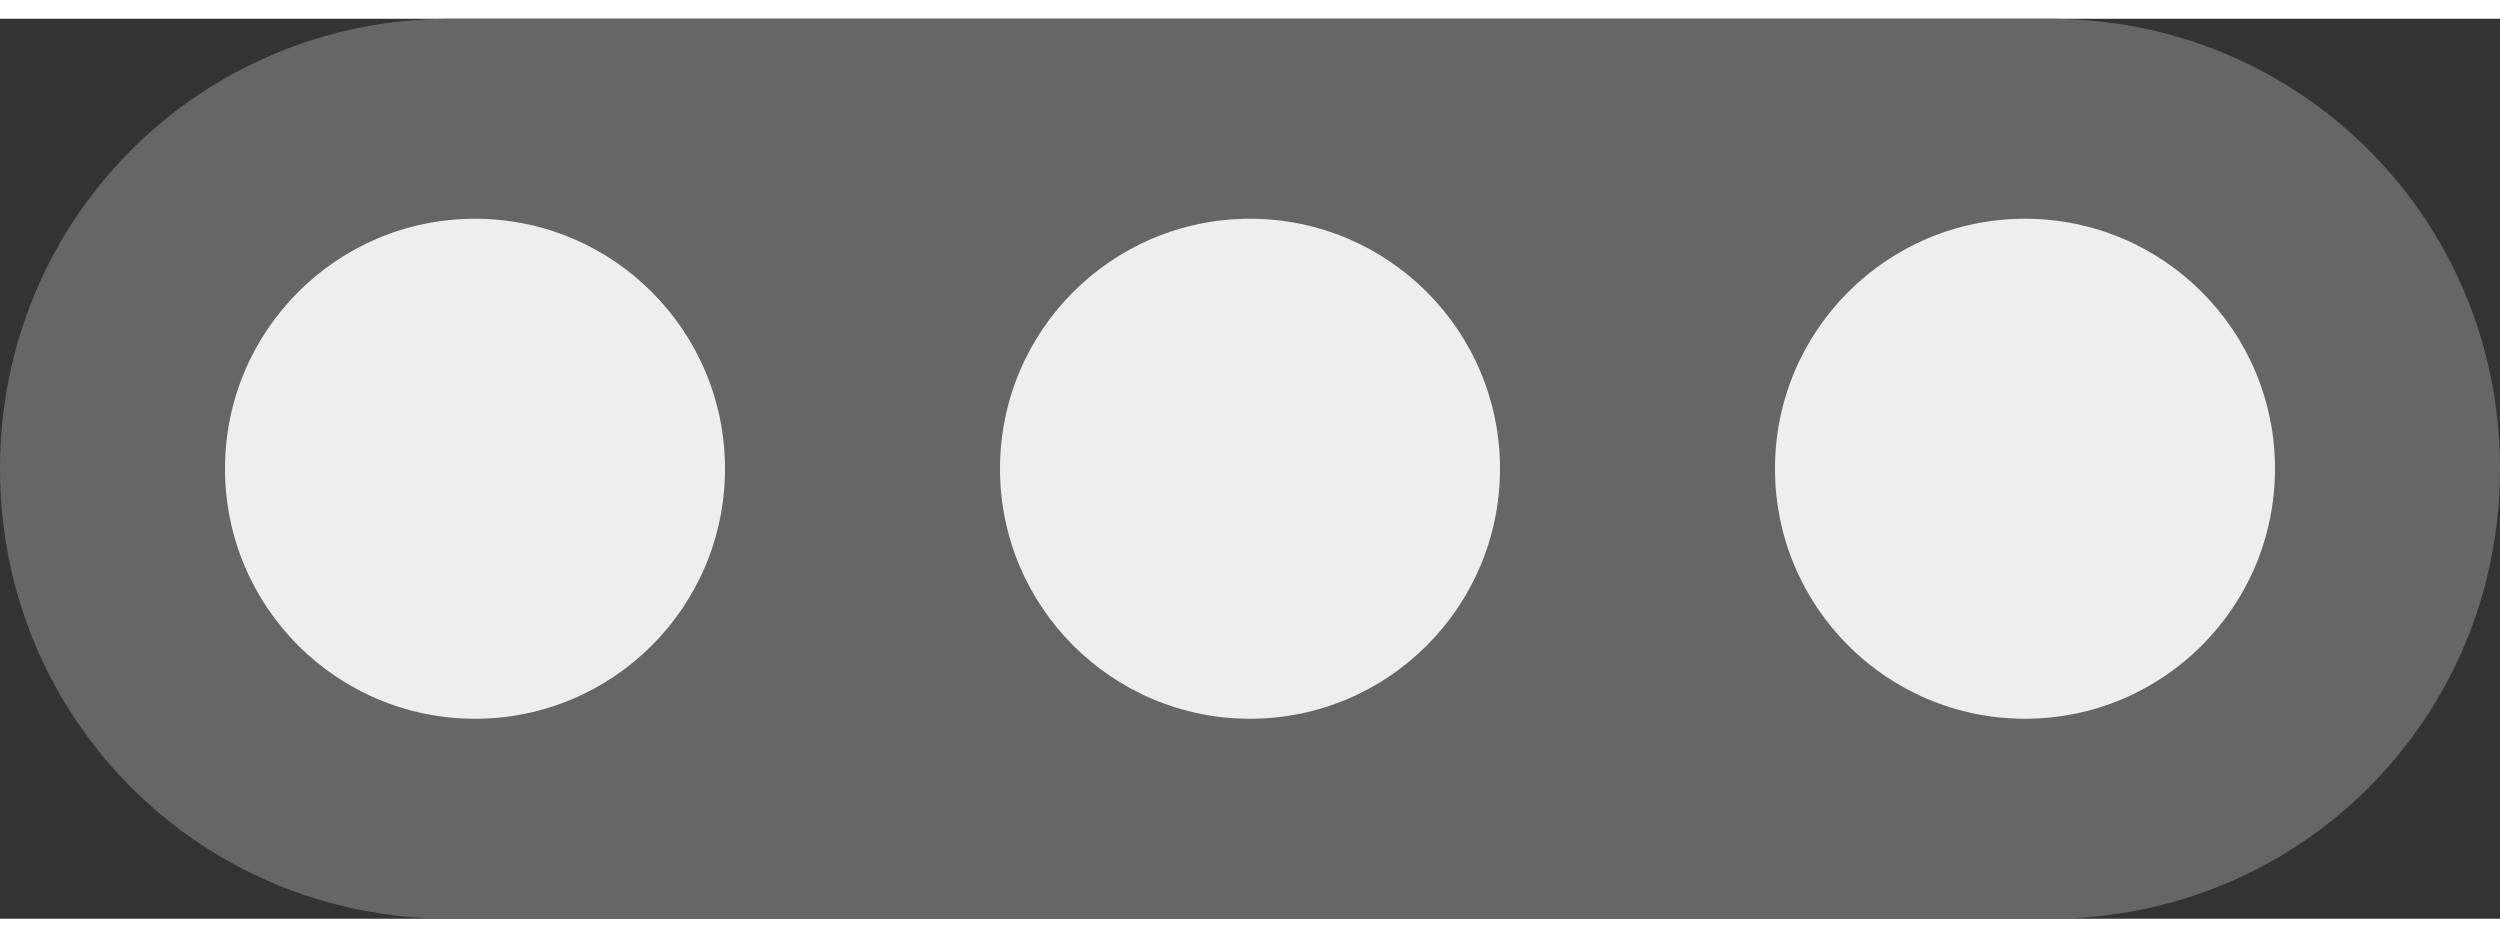<?xml version="1.0" encoding="utf-8"?>
<svg version="1.1" id="レイヤー_1" xmlns="http://www.w3.org/2000/svg" xmlns:xlink="http://www.w3.org/1999/xlink" x="0px"
	 y="0px" viewBox="0 0 10 3.6" style="enable-background:new 0 0 10 3.6;" xml:space="preserve" width="400px" height="150px">
<rect x="0" y="0" width="10" height="3.6" fill="#333333" stroke="none"/>
<g name="signal">
	<path style="fill:#666666;" d="M8.2,3.6H1.8C0.8,3.6,0,2.8,0,1.8v0C0,0.8,0.8,0,1.8,0h6.4c1,0,1.8,0.8,1.8,1.8v0C10,2.8,9.2,3.6,8.2,3.6z"/>
	<g>
		<circle style="fill:#EEEEEE;" cx="1.9" cy="1.8" r="1"/>
		<circle style="fill:#EEEEEF;" cx="5" cy="1.8" r="1"/>
		<circle style="fill:#EEEEEF;" cx="8.1" cy="1.8" r="1"/>
	</g>
</g>
</svg>
